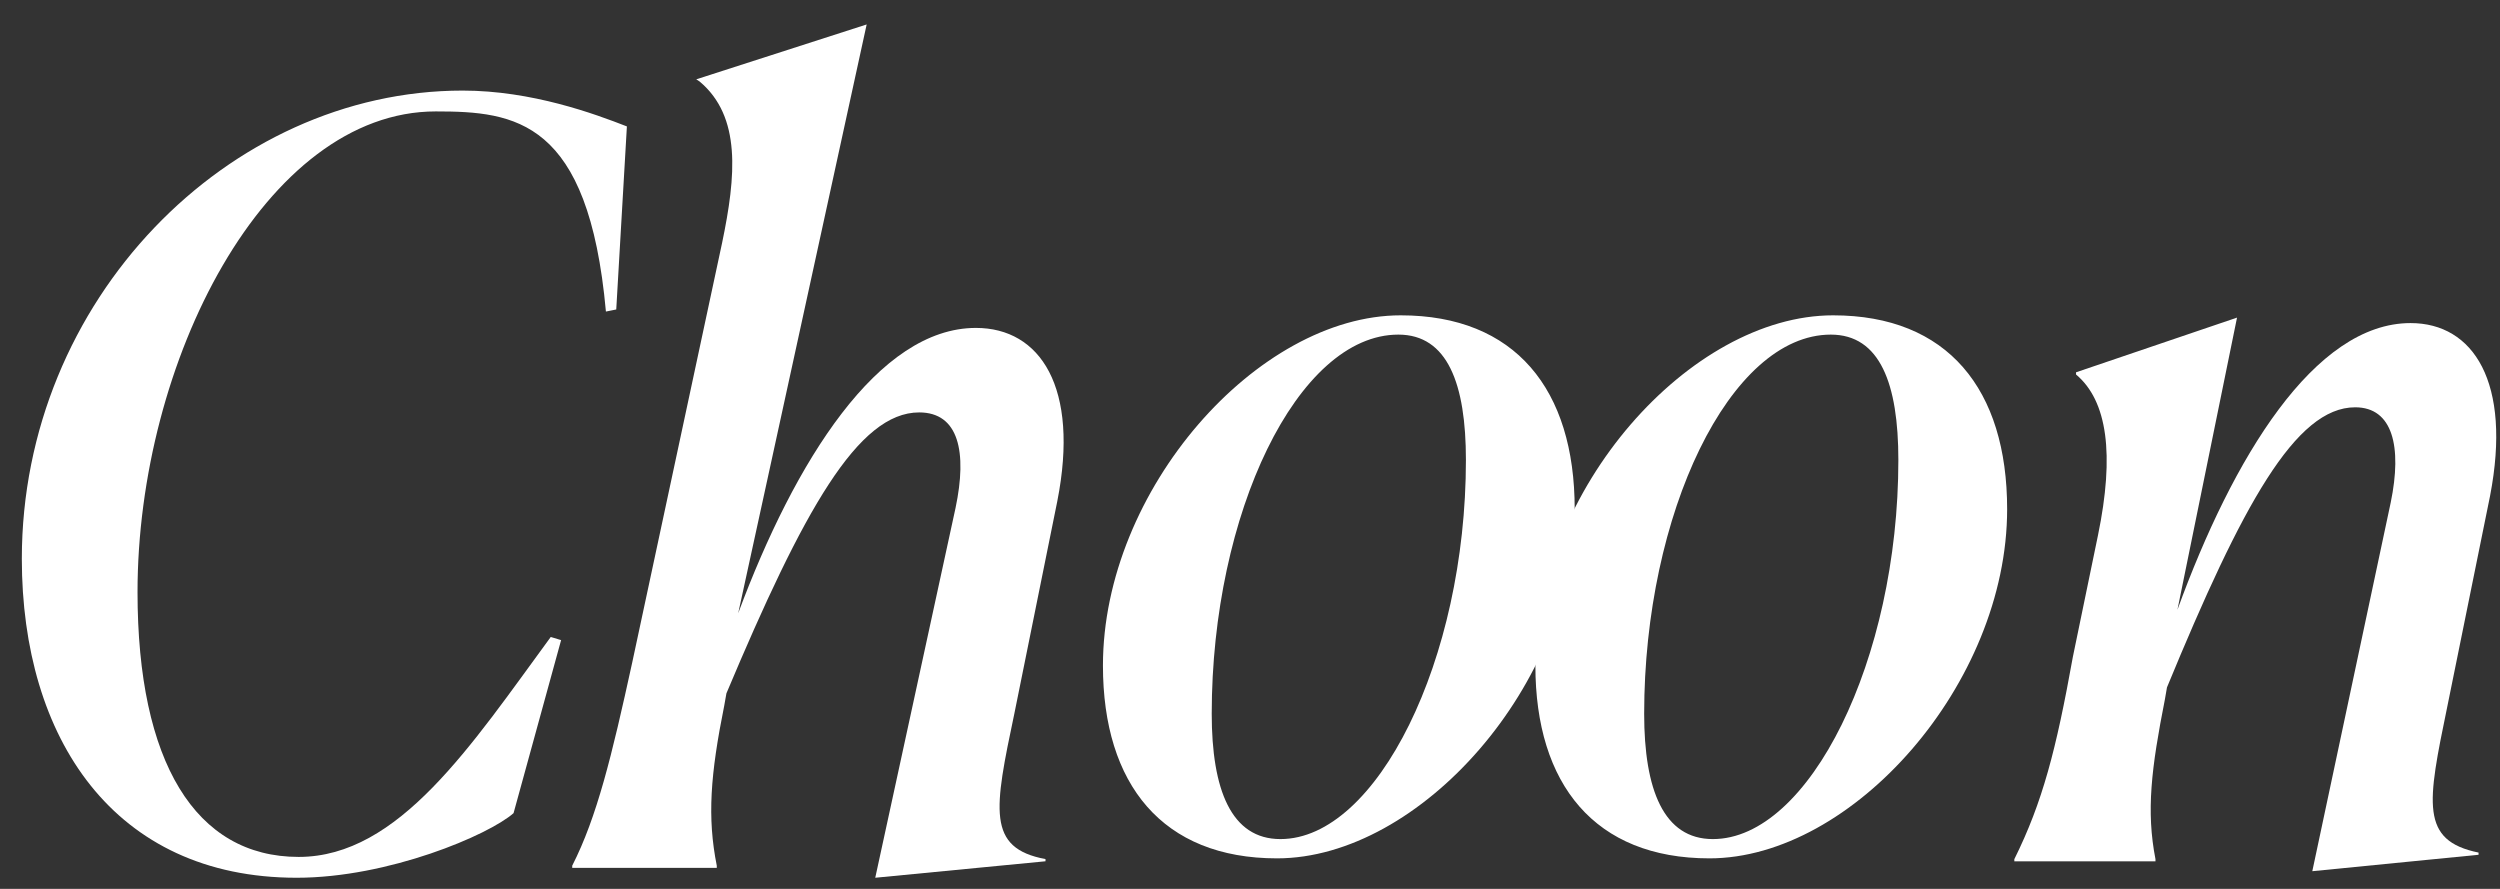 <?xml version="1.0" encoding="UTF-8"?>
<svg width="90px" height="32px" viewBox="0 0 90 32" version="1.1" xmlns="http://www.w3.org/2000/svg" xmlns:xlink="http://www.w3.org/1999/xlink">
    <rect x="0" y="0" width="90" height="32" fill="#333333" stroke="none"/>
    <!-- Generator: Sketch 51.1 (57501) - http://www.bohemiancoding.com/sketch -->
    <title>choon-logo</title>
    <desc>Created with Sketch.</desc>
    <defs></defs>
    <g id="V2---Desktop" stroke="none" stroke-width="1" fill="none" fill-rule="evenodd">
        <g id="Music" transform="translate(-764, -1238)" fill="#FFFFFF" fill-rule="nonzero">
            <g id="choon-logo" transform="translate(764.786, 1238.88)">
                <path d="M9.893,30.719 C3.31,30.719 0,25.691 0,19.237 C0,9.932 7.427,2.381 15.869,2.381 C18.361,2.381 20.63,3.221 21.782,3.671 L21.399,10.261 L21.027,10.336 C20.401,3.43 17.766,3.131 14.902,3.131 C8.766,3.131 4.165,12.146 4.165,20.438 C4.165,26.554 6.248,29.969 9.967,29.969 C13.575,29.969 16.178,25.954 19.041,22.051 L19.414,22.164 L17.702,28.393 C16.81,29.181 13.203,30.719 9.893,30.719" id="Fill-1"></path>
                <path d="M32.304,13.967 C30.106,13.967 28.14,17.483 25.365,24.081 L25.288,24.516 C24.787,27.005 24.671,28.546 25.018,30.284 L25.018,30.363 L19.814,30.363 L19.814,30.284 C20.7,28.546 21.24,26.334 21.973,22.975 L25.21,7.862 C25.712,5.452 25.905,3.319 24.401,2.055 L24.279,1.976 L30.414,0 L25.789,21.197 C27.832,15.705 30.838,10.925 34.347,10.925 C36.659,10.925 38.086,13.058 37.276,17.167 L35.734,24.793 C35.002,28.269 34.732,29.652 36.852,30.047 L36.852,30.126 L30.723,30.719 L33.614,17.404 C34.038,15.389 33.73,13.967 32.304,13.967" id="Fill-4"></path>
                <path d="M45.309,29.327 C48.772,29.327 51.987,22.888 51.987,15.678 C51.987,12.94 51.328,11.166 49.555,11.166 C45.928,11.166 42.836,17.605 42.836,24.816 C42.836,27.553 43.537,29.327 45.309,29.327 M45.186,30.021 C41.064,30.021 38.92,27.361 38.92,23.081 C38.92,16.757 44.485,10.472 49.638,10.472 C53.76,10.472 55.903,13.133 55.903,17.451 C55.903,23.736 50.338,30.021 45.186,30.021" id="Fill-6"></path>
                <path d="M60.877,29.327 C64.34,29.327 67.555,22.888 67.555,15.678 C67.555,12.94 66.896,11.166 65.123,11.166 C61.496,11.166 58.404,17.605 58.404,24.816 C58.404,27.553 59.105,29.327 60.877,29.327 M60.754,30.021 C56.631,30.021 54.488,27.361 54.488,23.081 C54.488,16.757 60.053,10.472 65.206,10.472 C69.328,10.472 71.471,13.133 71.471,17.451 C71.471,23.736 65.906,30.021 60.754,30.021" id="Fill-8"></path>
                <path d="M84,13.783 C81.855,13.783 79.935,17.289 77.225,23.866 L77.15,24.299 C76.661,26.781 76.473,28.317 76.811,30.05 L76.811,30.128 L71.73,30.128 L71.73,30.05 C72.746,28.002 73.236,26.111 73.838,22.763 L74.741,18.392 C75.343,15.477 75.08,13.547 73.951,12.602 L73.951,12.523 L79.747,10.554 L77.602,21.07 C79.596,15.595 82.532,10.751 85.995,10.751 C88.254,10.751 89.646,12.878 88.856,16.974 L87.313,24.575 C86.598,28.041 86.334,29.38 88.442,29.813 L88.442,29.892 L82.457,30.483 L85.28,17.21 C85.694,15.201 85.355,13.783 84,13.783" id="Fill-10"></path>
            </g>
        </g>
    </g>
</svg>